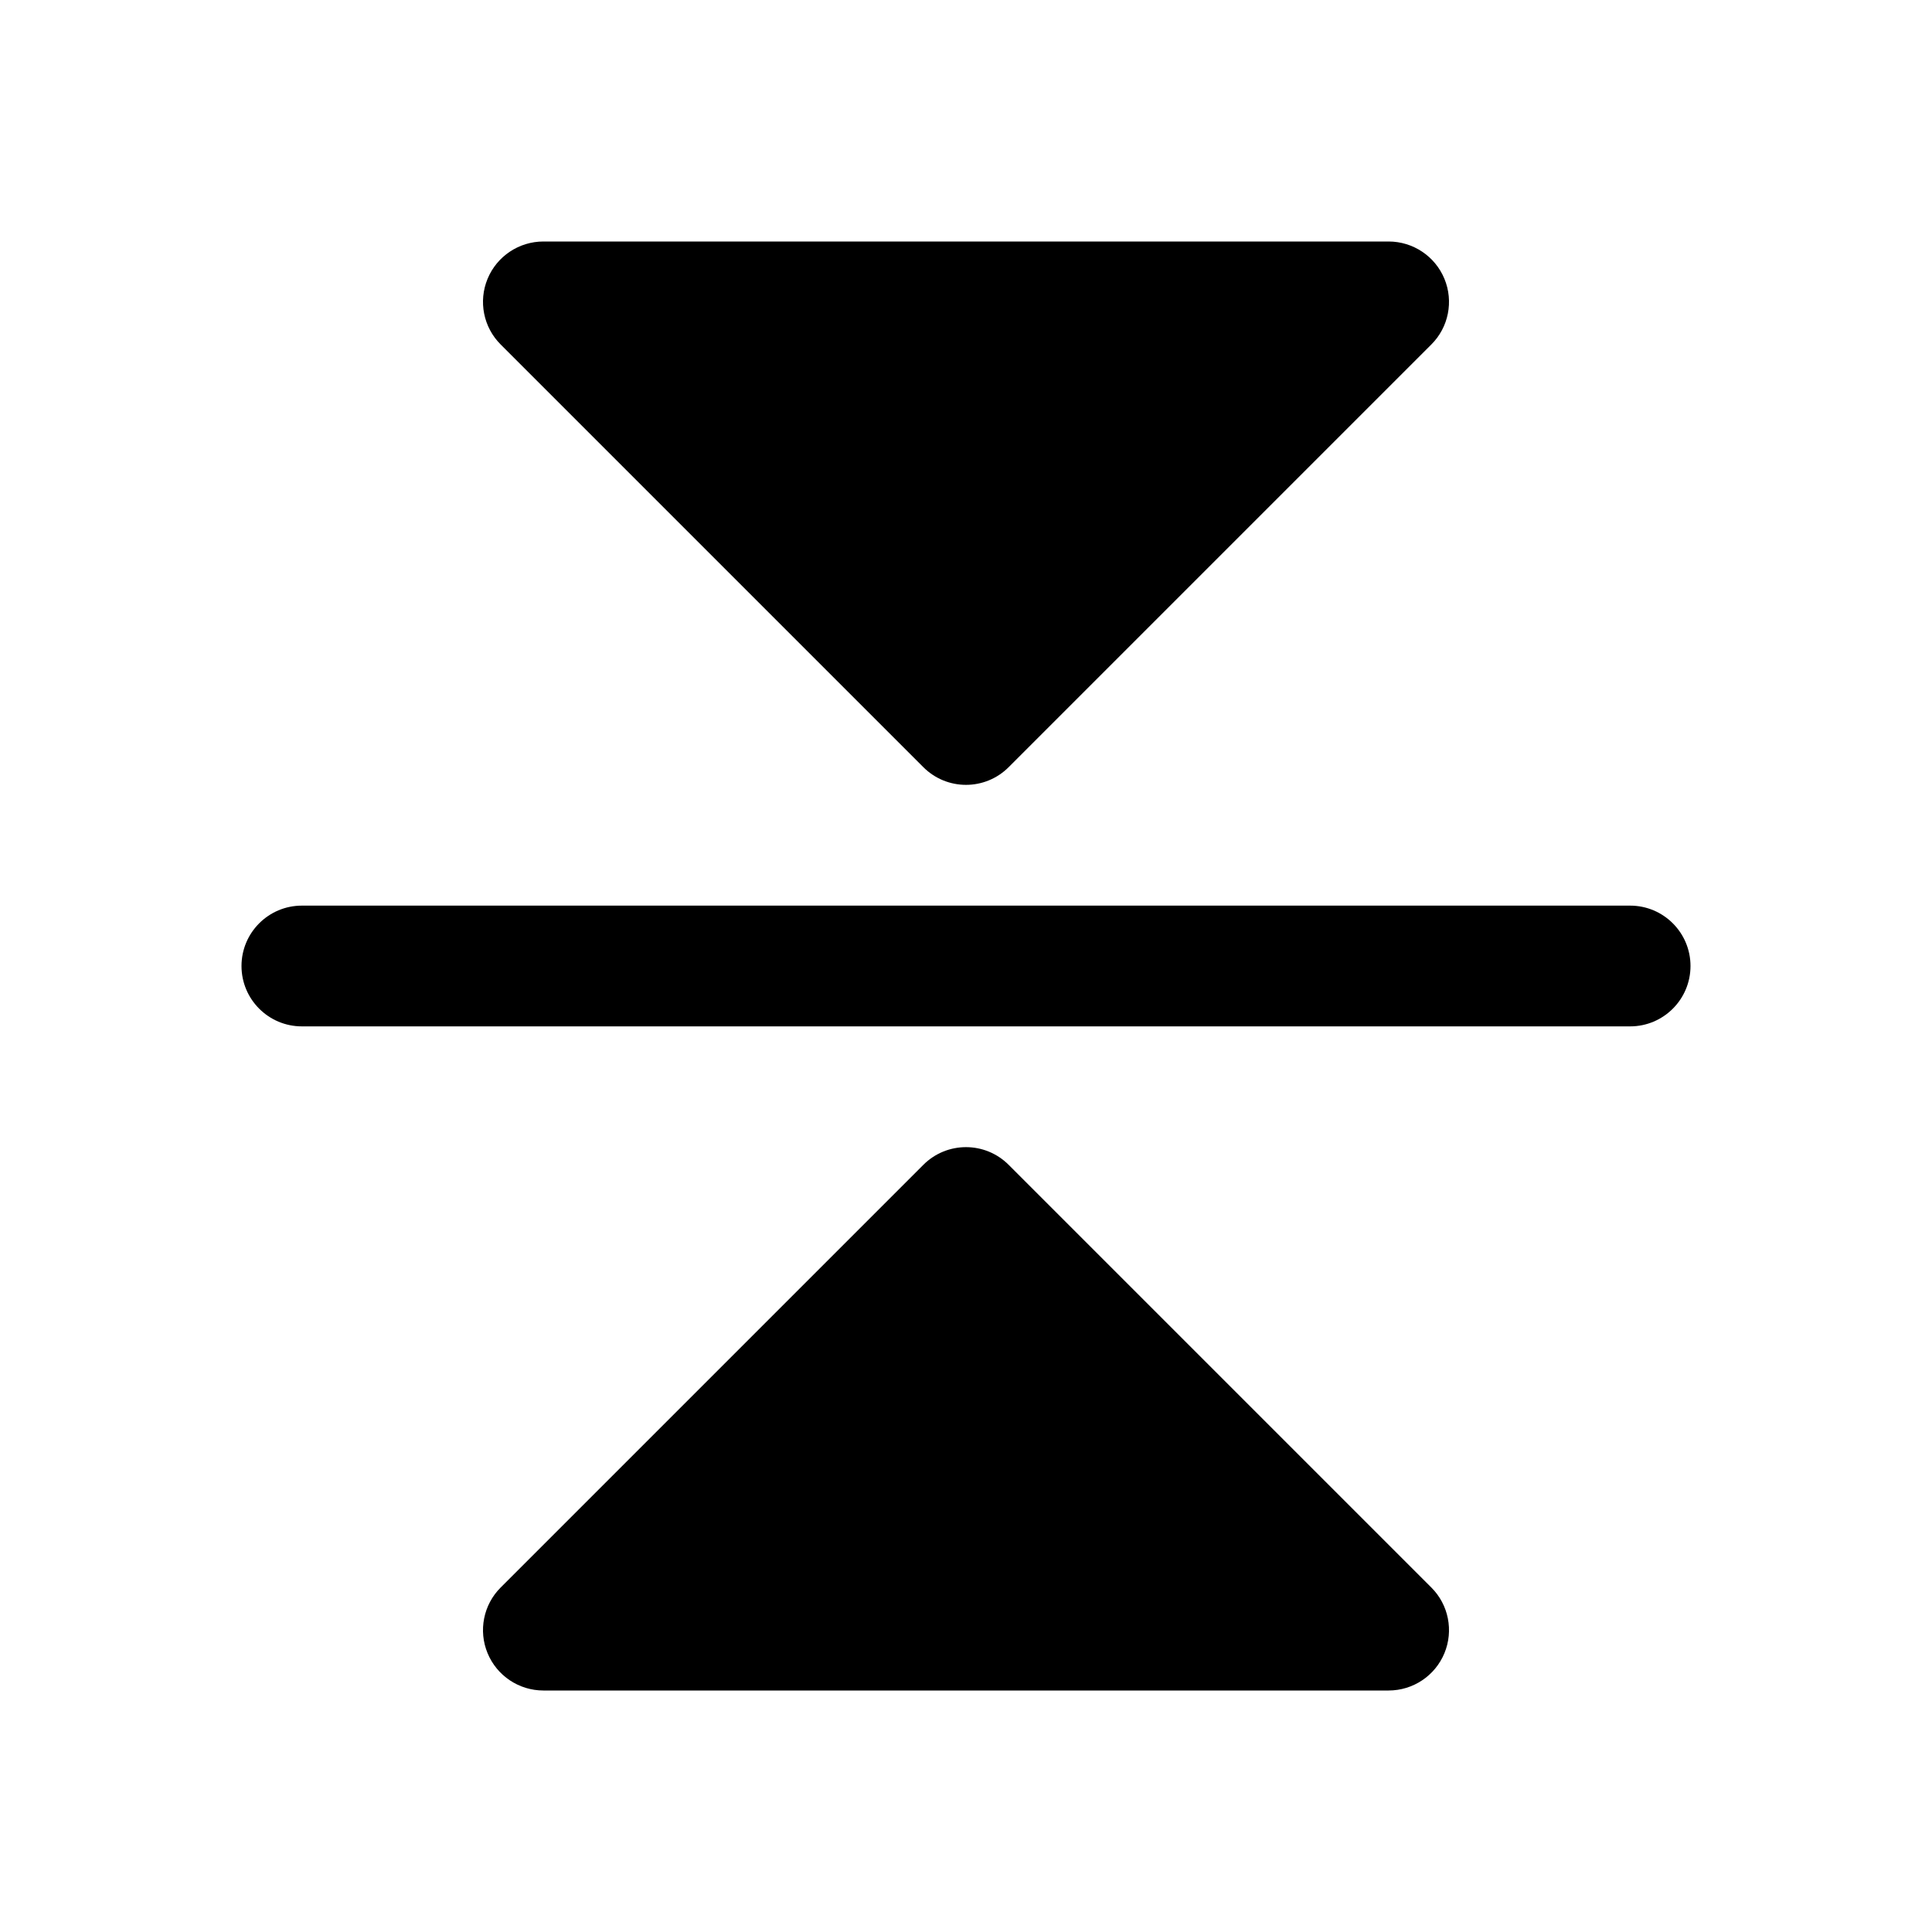 <svg width="24" height="24" viewBox="0 0 24 24" fill="currentColor" xmlns="http://www.w3.org/2000/svg"><path d="M20.25 12.75C20.664 12.75 21 12.414 21 12C21 11.586 20.664 11.25 20.25 11.25L3.75 11.25C3.336 11.25 3 11.586 3 12C3 12.414 3.336 12.75 3.75 12.75L20.25 12.75Z"/><path d="M6.75 3C6.447 3 6.173 3.183 6.057 3.463C5.941 3.743 6.005 4.066 6.22 4.28L11.47 9.53C11.763 9.823 12.237 9.823 12.53 9.53L17.78 4.28C17.995 4.066 18.059 3.743 17.943 3.463C17.827 3.183 17.553 3 17.25 3L6.75 3Z"/><path d="M6.75 21C6.447 21 6.173 20.817 6.057 20.537C5.941 20.257 6.005 19.934 6.22 19.72L11.47 14.47C11.763 14.177 12.237 14.177 12.53 14.47L17.78 19.72C17.995 19.934 18.059 20.257 17.943 20.537C17.827 20.817 17.553 21 17.25 21L6.75 21Z"/></svg>